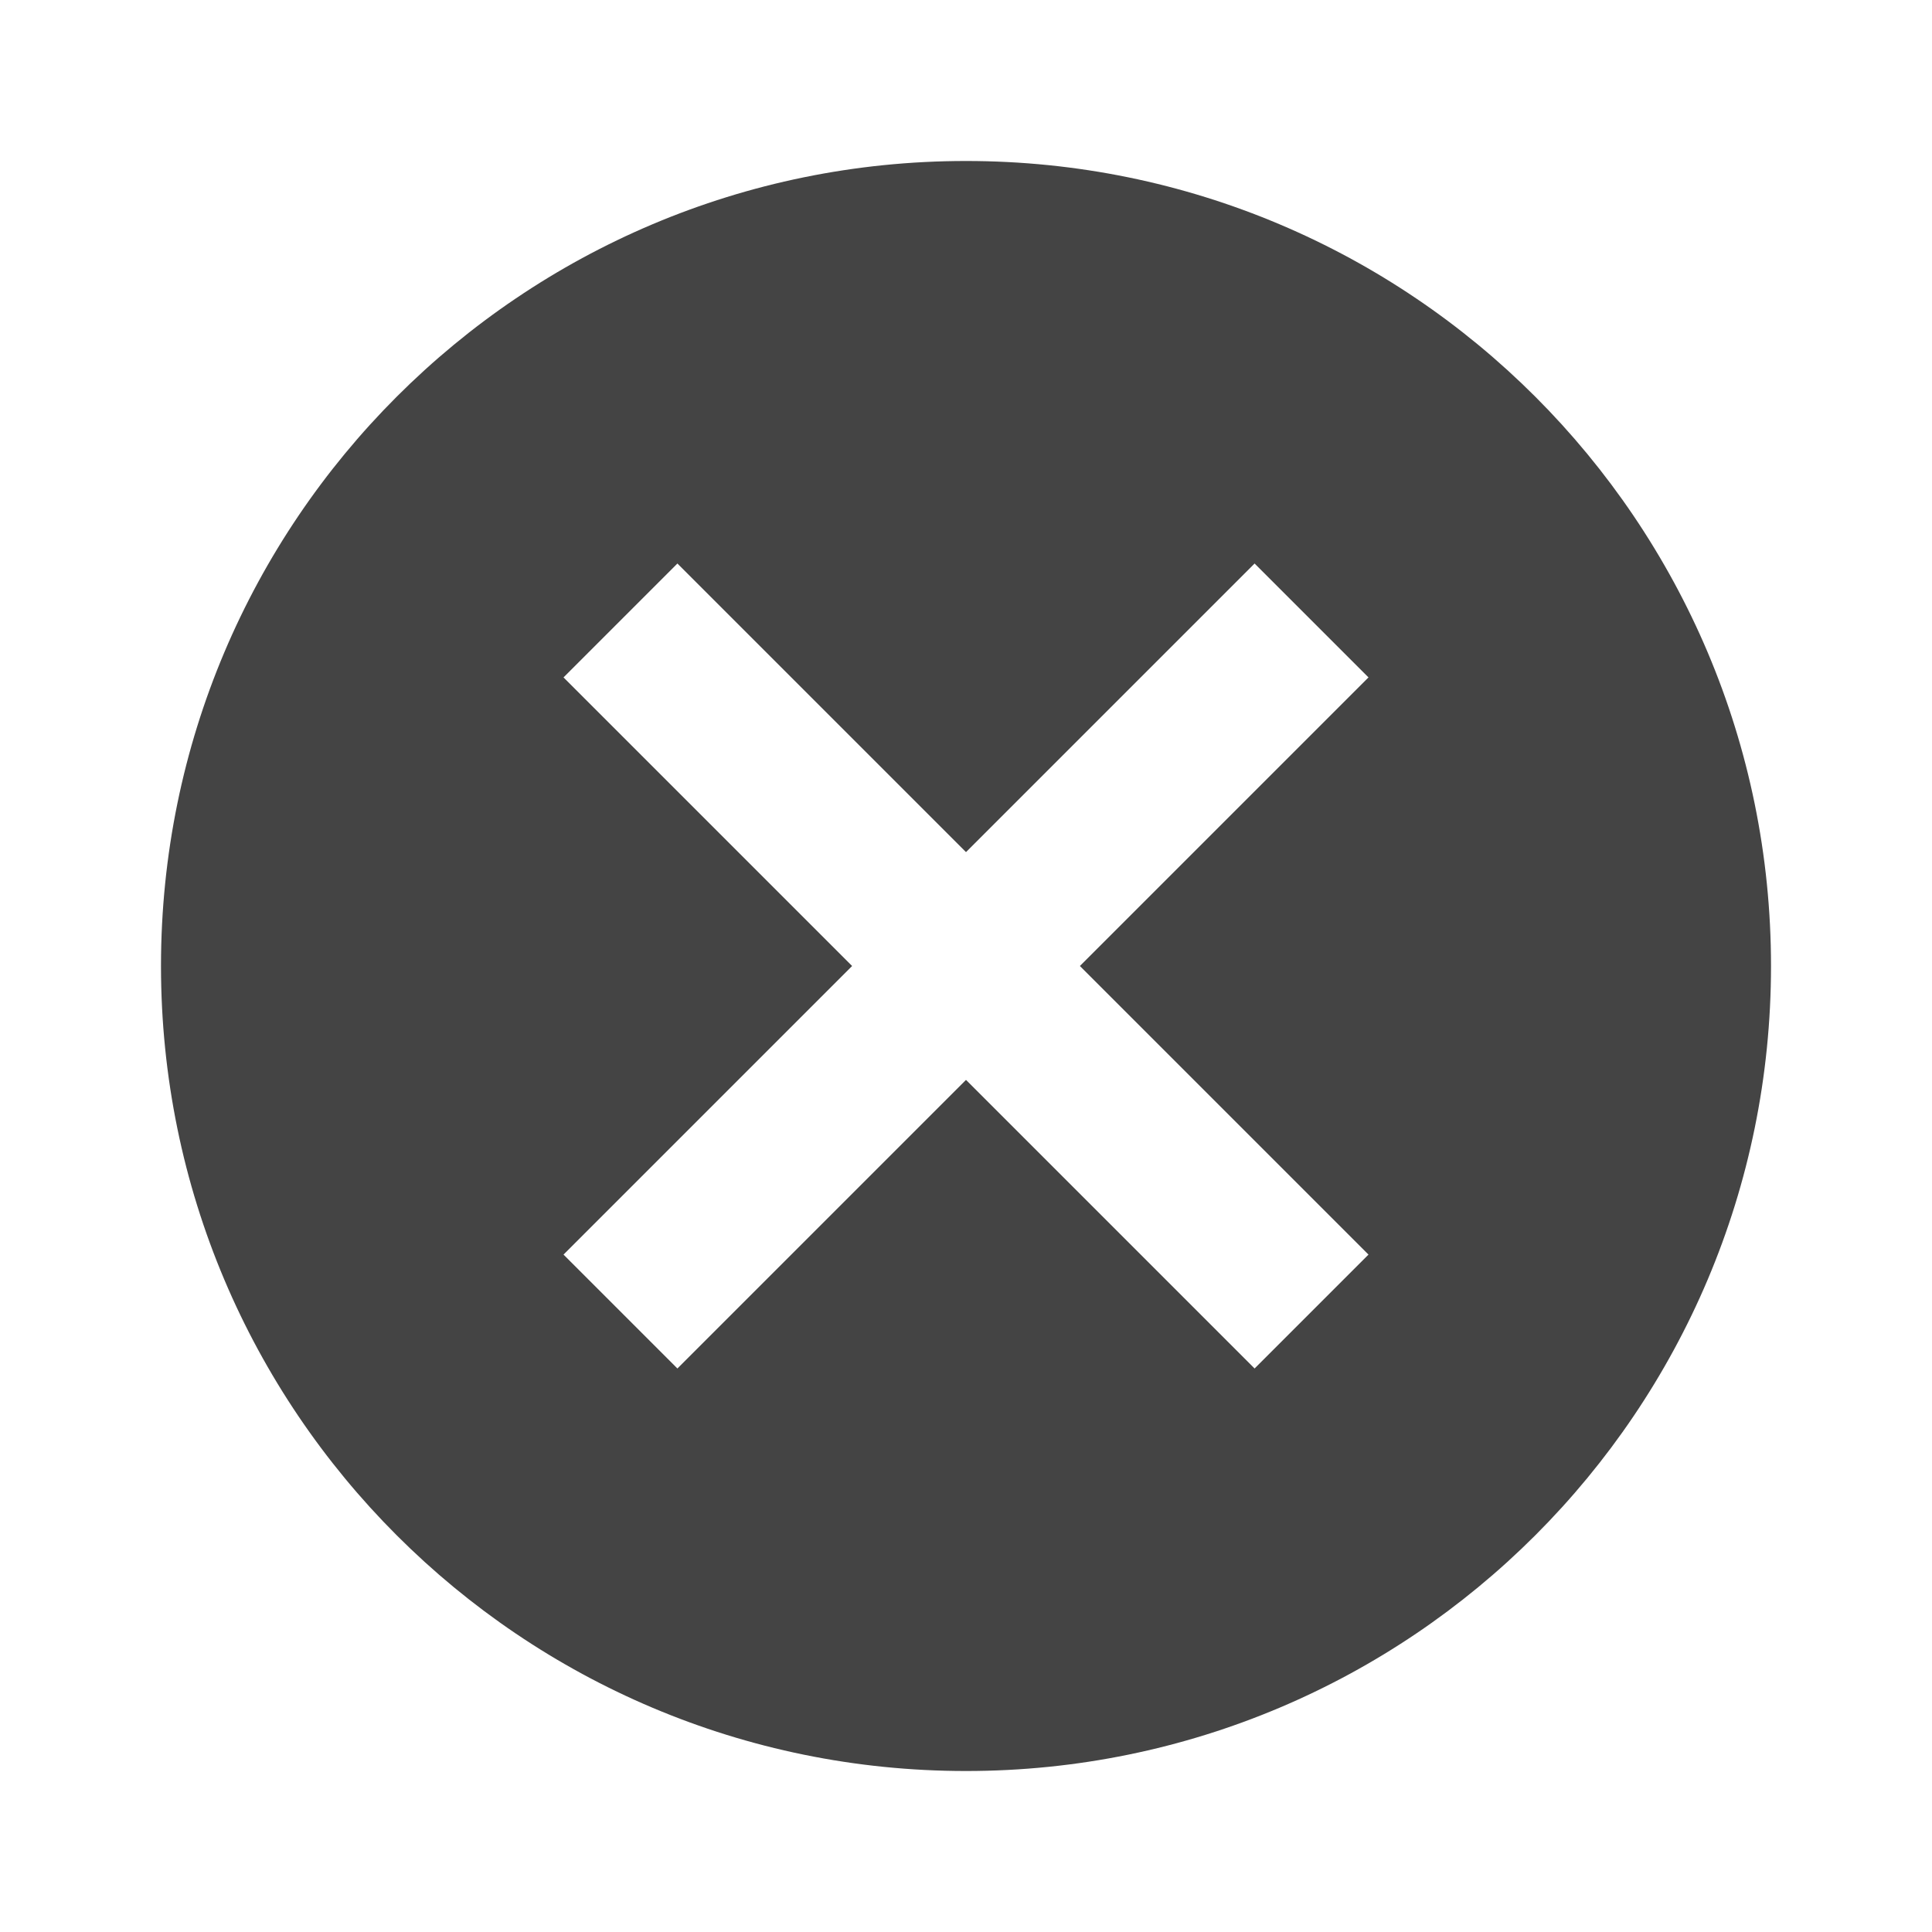 <?xml version="1.0" encoding="utf-8"?>
<!-- Generated by IcoMoon.io -->
<!DOCTYPE svg PUBLIC "-//W3C//DTD SVG 1.1//EN" "http://www.w3.org/Graphics/SVG/1.1/DTD/svg11.dtd">
<svg version="1.1" xmlns="http://www.w3.org/2000/svg" xmlns:xlink="http://www.w3.org/1999/xlink" width="64" height="64" viewBox="0 0 64 64">
<path d="M32 5.333c-14.733 0-26.667 11.933-26.667 26.667s11.933 26.667 26.667 26.667 26.667-11.933 26.667-26.667-11.933-26.667-26.667-26.667zM45.333 41.56l-3.773 3.773-9.56-9.56-9.56 9.56-3.773-3.773 9.56-9.56-9.56-9.56 3.773-3.773 9.56 9.56 9.56-9.56 3.773 3.773-9.56 9.56 9.56 9.56z" fill="#444444"></path>
</svg>
